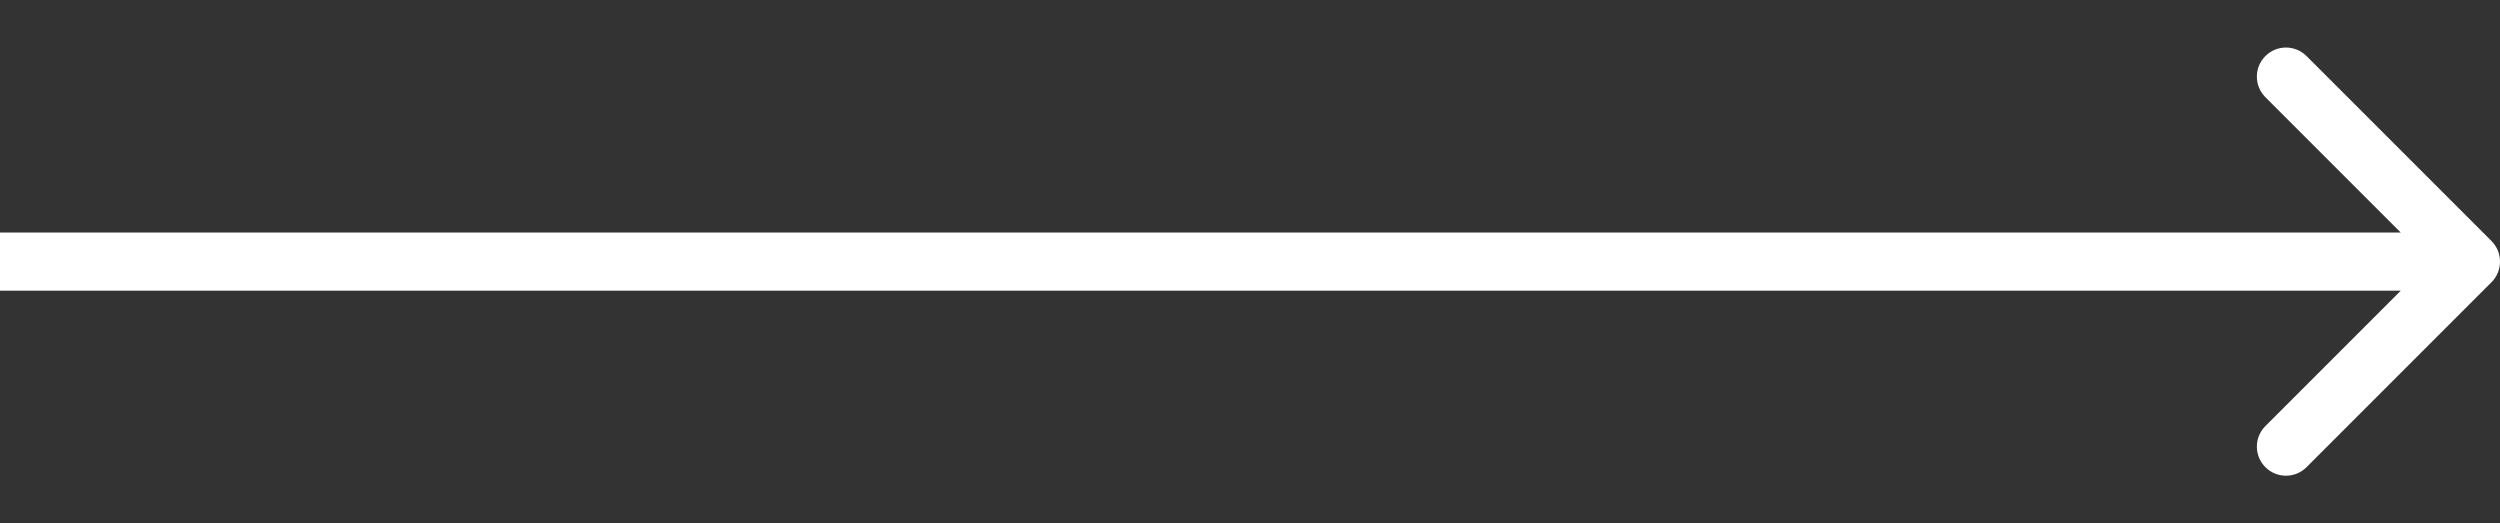 <svg width="43" height="9" viewBox="0 0 43 9" fill="none" xmlns="http://www.w3.org/2000/svg">
<rect x="0" y="0" width="43" height="9" fill="#333333" stroke="none"/>
<path id="Line 3 Copy 3" d="M0.5 4H0V5H0.5V4ZM42.854 4.854C43.049 4.658 43.049 4.342 42.854 4.146L39.672 0.964C39.476 0.769 39.16 0.769 38.965 0.964C38.769 1.16 38.769 1.476 38.965 1.672L41.793 4.5L38.965 7.328C38.769 7.524 38.769 7.84 38.965 8.036C39.16 8.231 39.476 8.231 39.672 8.036L42.854 4.854ZM0.5 5H42.5V4H0.5V5Z" fill="white"/>
</svg>
